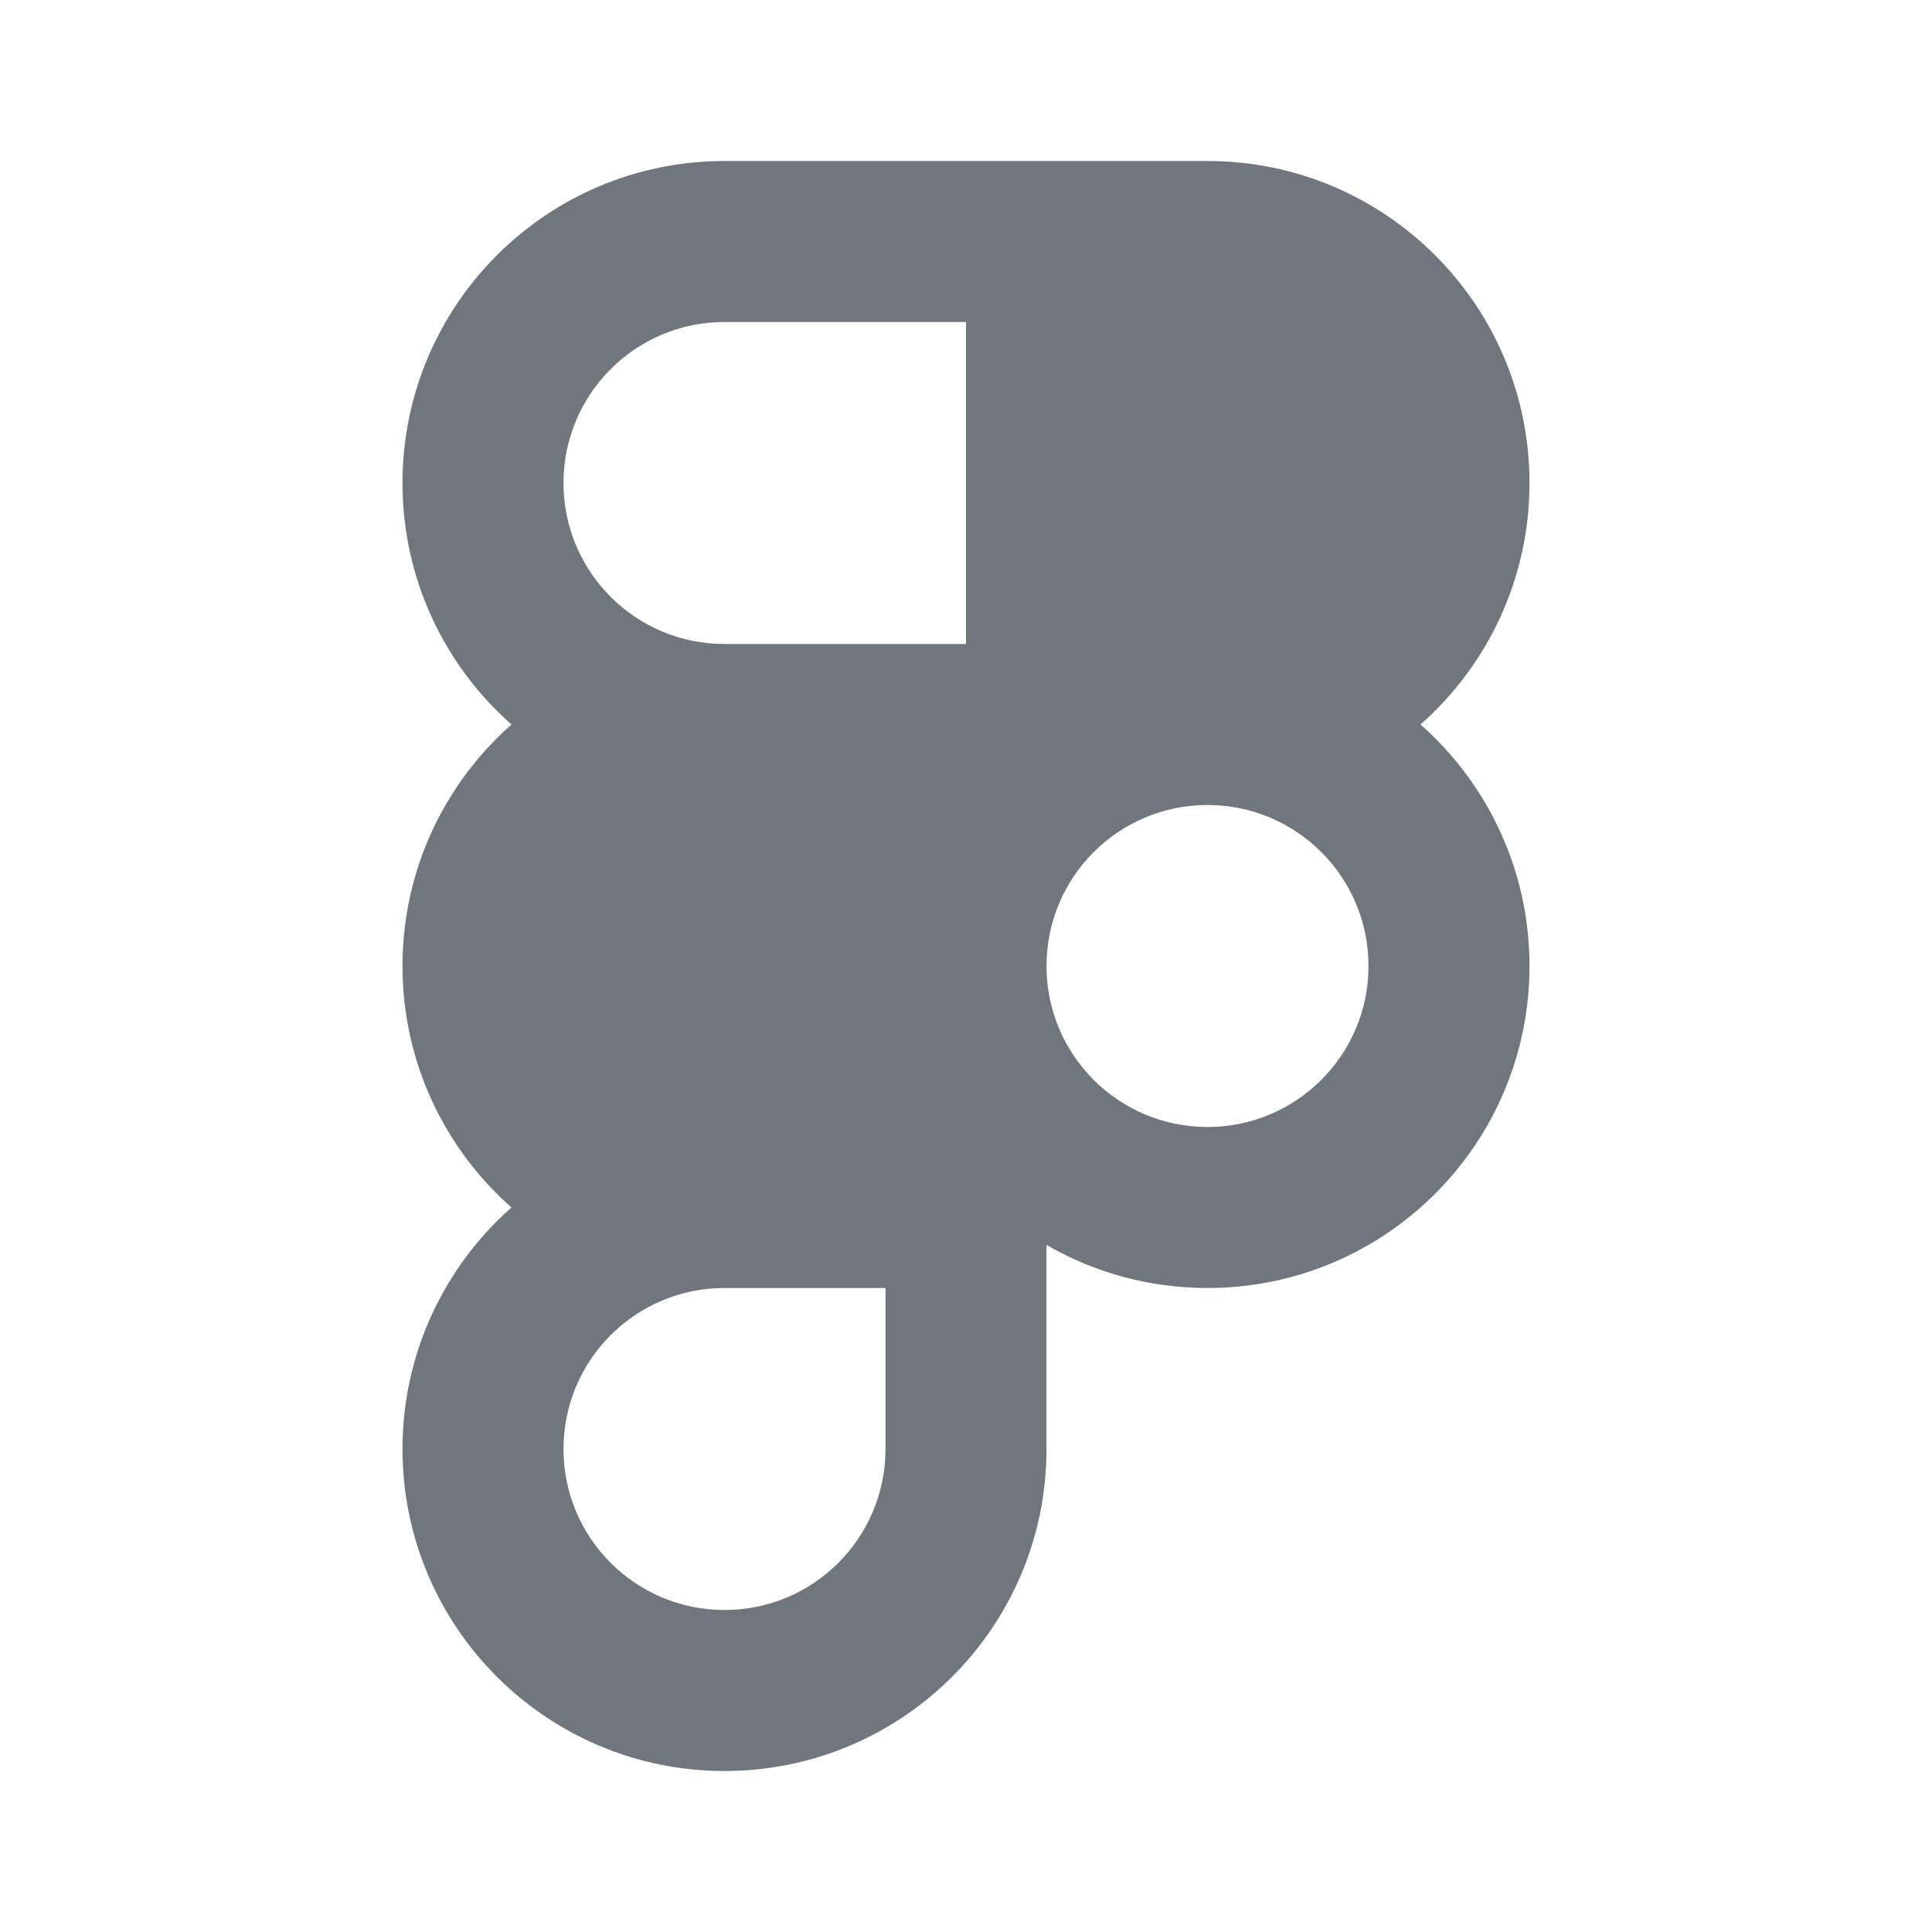 <svg width="24" height="24" viewBox="0 0 24 24" fill="none" xmlns="http://www.w3.org/2000/svg">
<path fill-rule="evenodd" clip-rule="evenodd" d="M5 6C5 7.195 5.524 8.267 6.354 9C5.524 9.733 5 10.805 5 12C5 13.195 5.524 14.267 6.354 15C5.524 15.733 5 16.805 5 18C5 20.209 6.791 22 9 22C11.209 22 13 20.209 13 18V15.465C13.588 15.805 14.271 16 15 16C17.209 16 19 14.209 19 12C19 10.805 18.476 9.733 17.646 9C18.476 8.267 19 7.195 19 6C19 3.791 17.209 2 15 2H9C6.791 2 5 3.791 5 6ZM12 4H9C7.895 4 7 4.895 7 6C7 7.105 7.895 8 9 8H12V4ZM11 16H9C7.895 16 7 16.895 7 18C7 19.105 7.895 20 9 20C10.105 20 11 19.105 11 18V16ZM15 14C13.895 14 13 13.105 13 12C13 10.895 13.895 10 15 10C16.105 10 17 10.895 17 12C17 13.105 16.105 14 15 14Z" fill="#6F767E"/>
</svg>
